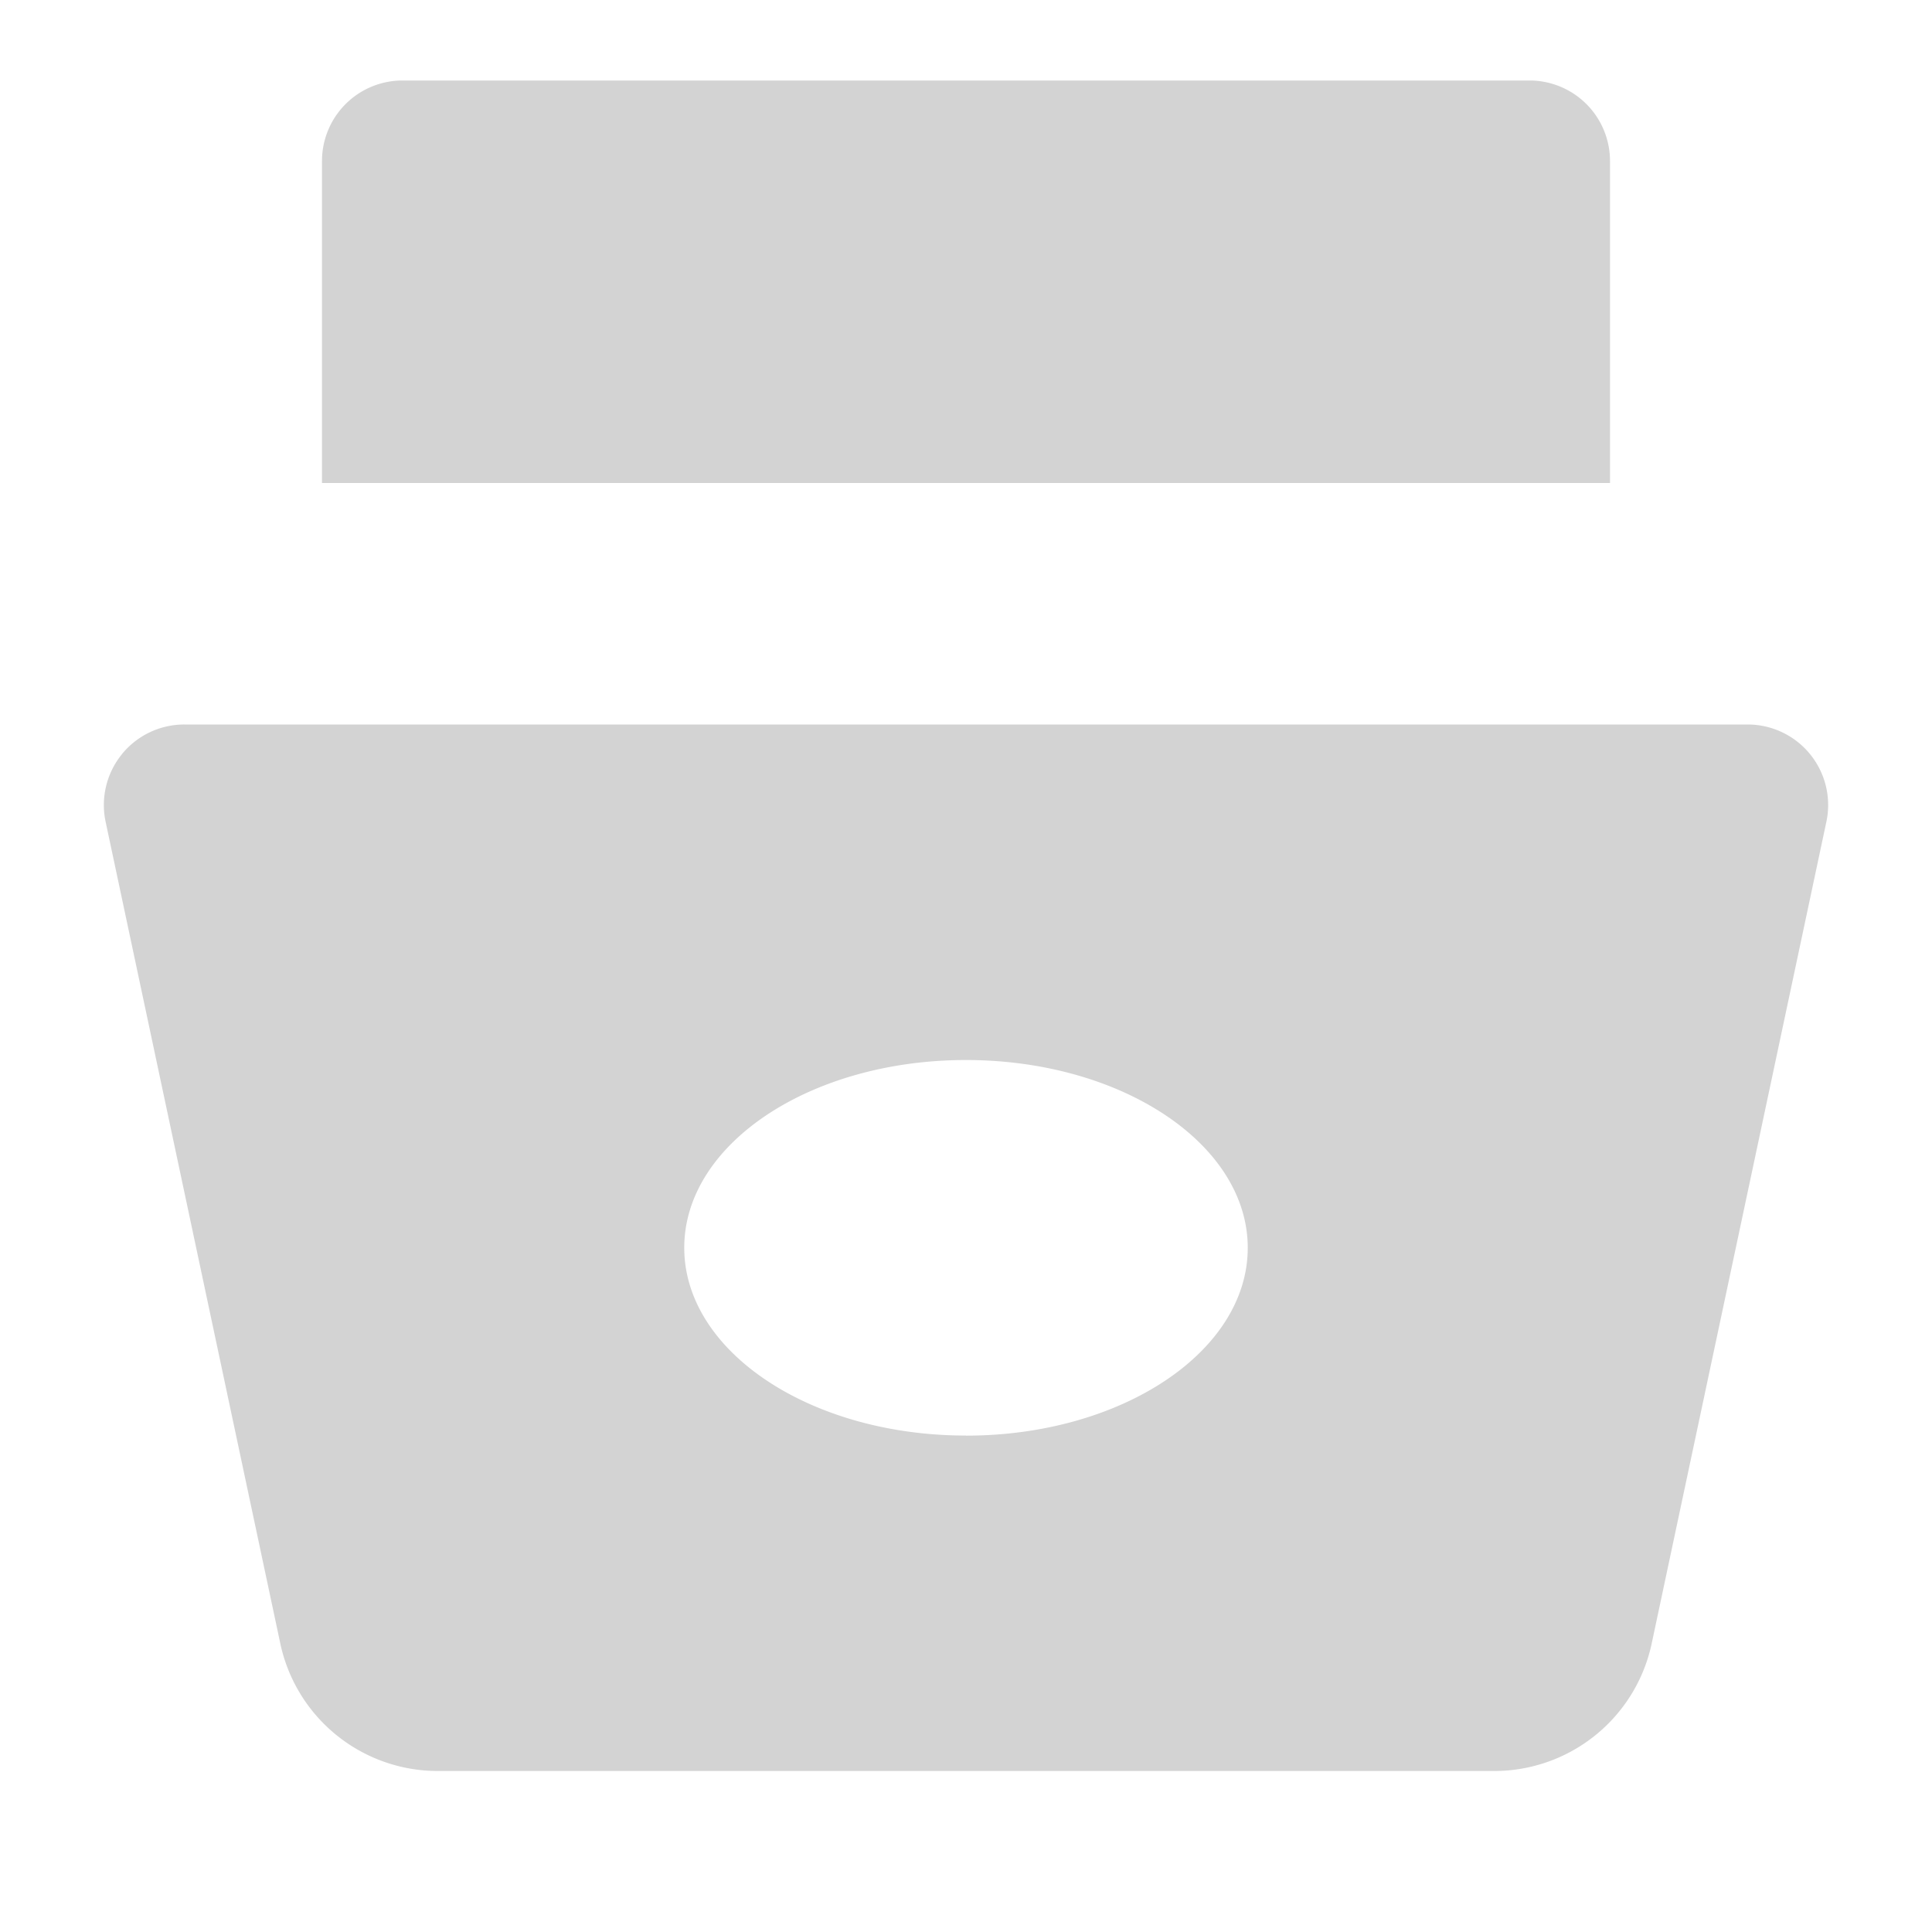 <svg xmlns="http://www.w3.org/2000/svg"
 data-encore-id="icon" role="img" aria-hidden="true" class="e-9921-icon e-9921-baseline" viewBox="0 0 24 24"><path fill="	#d3d3d3" d="M4 2a1 1 0 0 1 1-1h14a1 1 0 0 1 1 1v4H4V2zM1.513 9.37A1 1 0 0 1 2.291 9H21.71a1 1 0 0 1 .978 1.208l-2.17 10.208A2 2 0 0 1 18.562 22H5.438a2 2 0 0 1-1.956-1.584l-2.17-10.208a1 1 0 0 1 .201-.837zM12 17.834c1.933 0 3.5-1.044 3.5-2.333 0-1.289-1.567-2.333-3.5-2.333S8.5 14.21 8.5 15.5c0 1.289 1.567 2.333 3.5 2.333z"></path></svg>